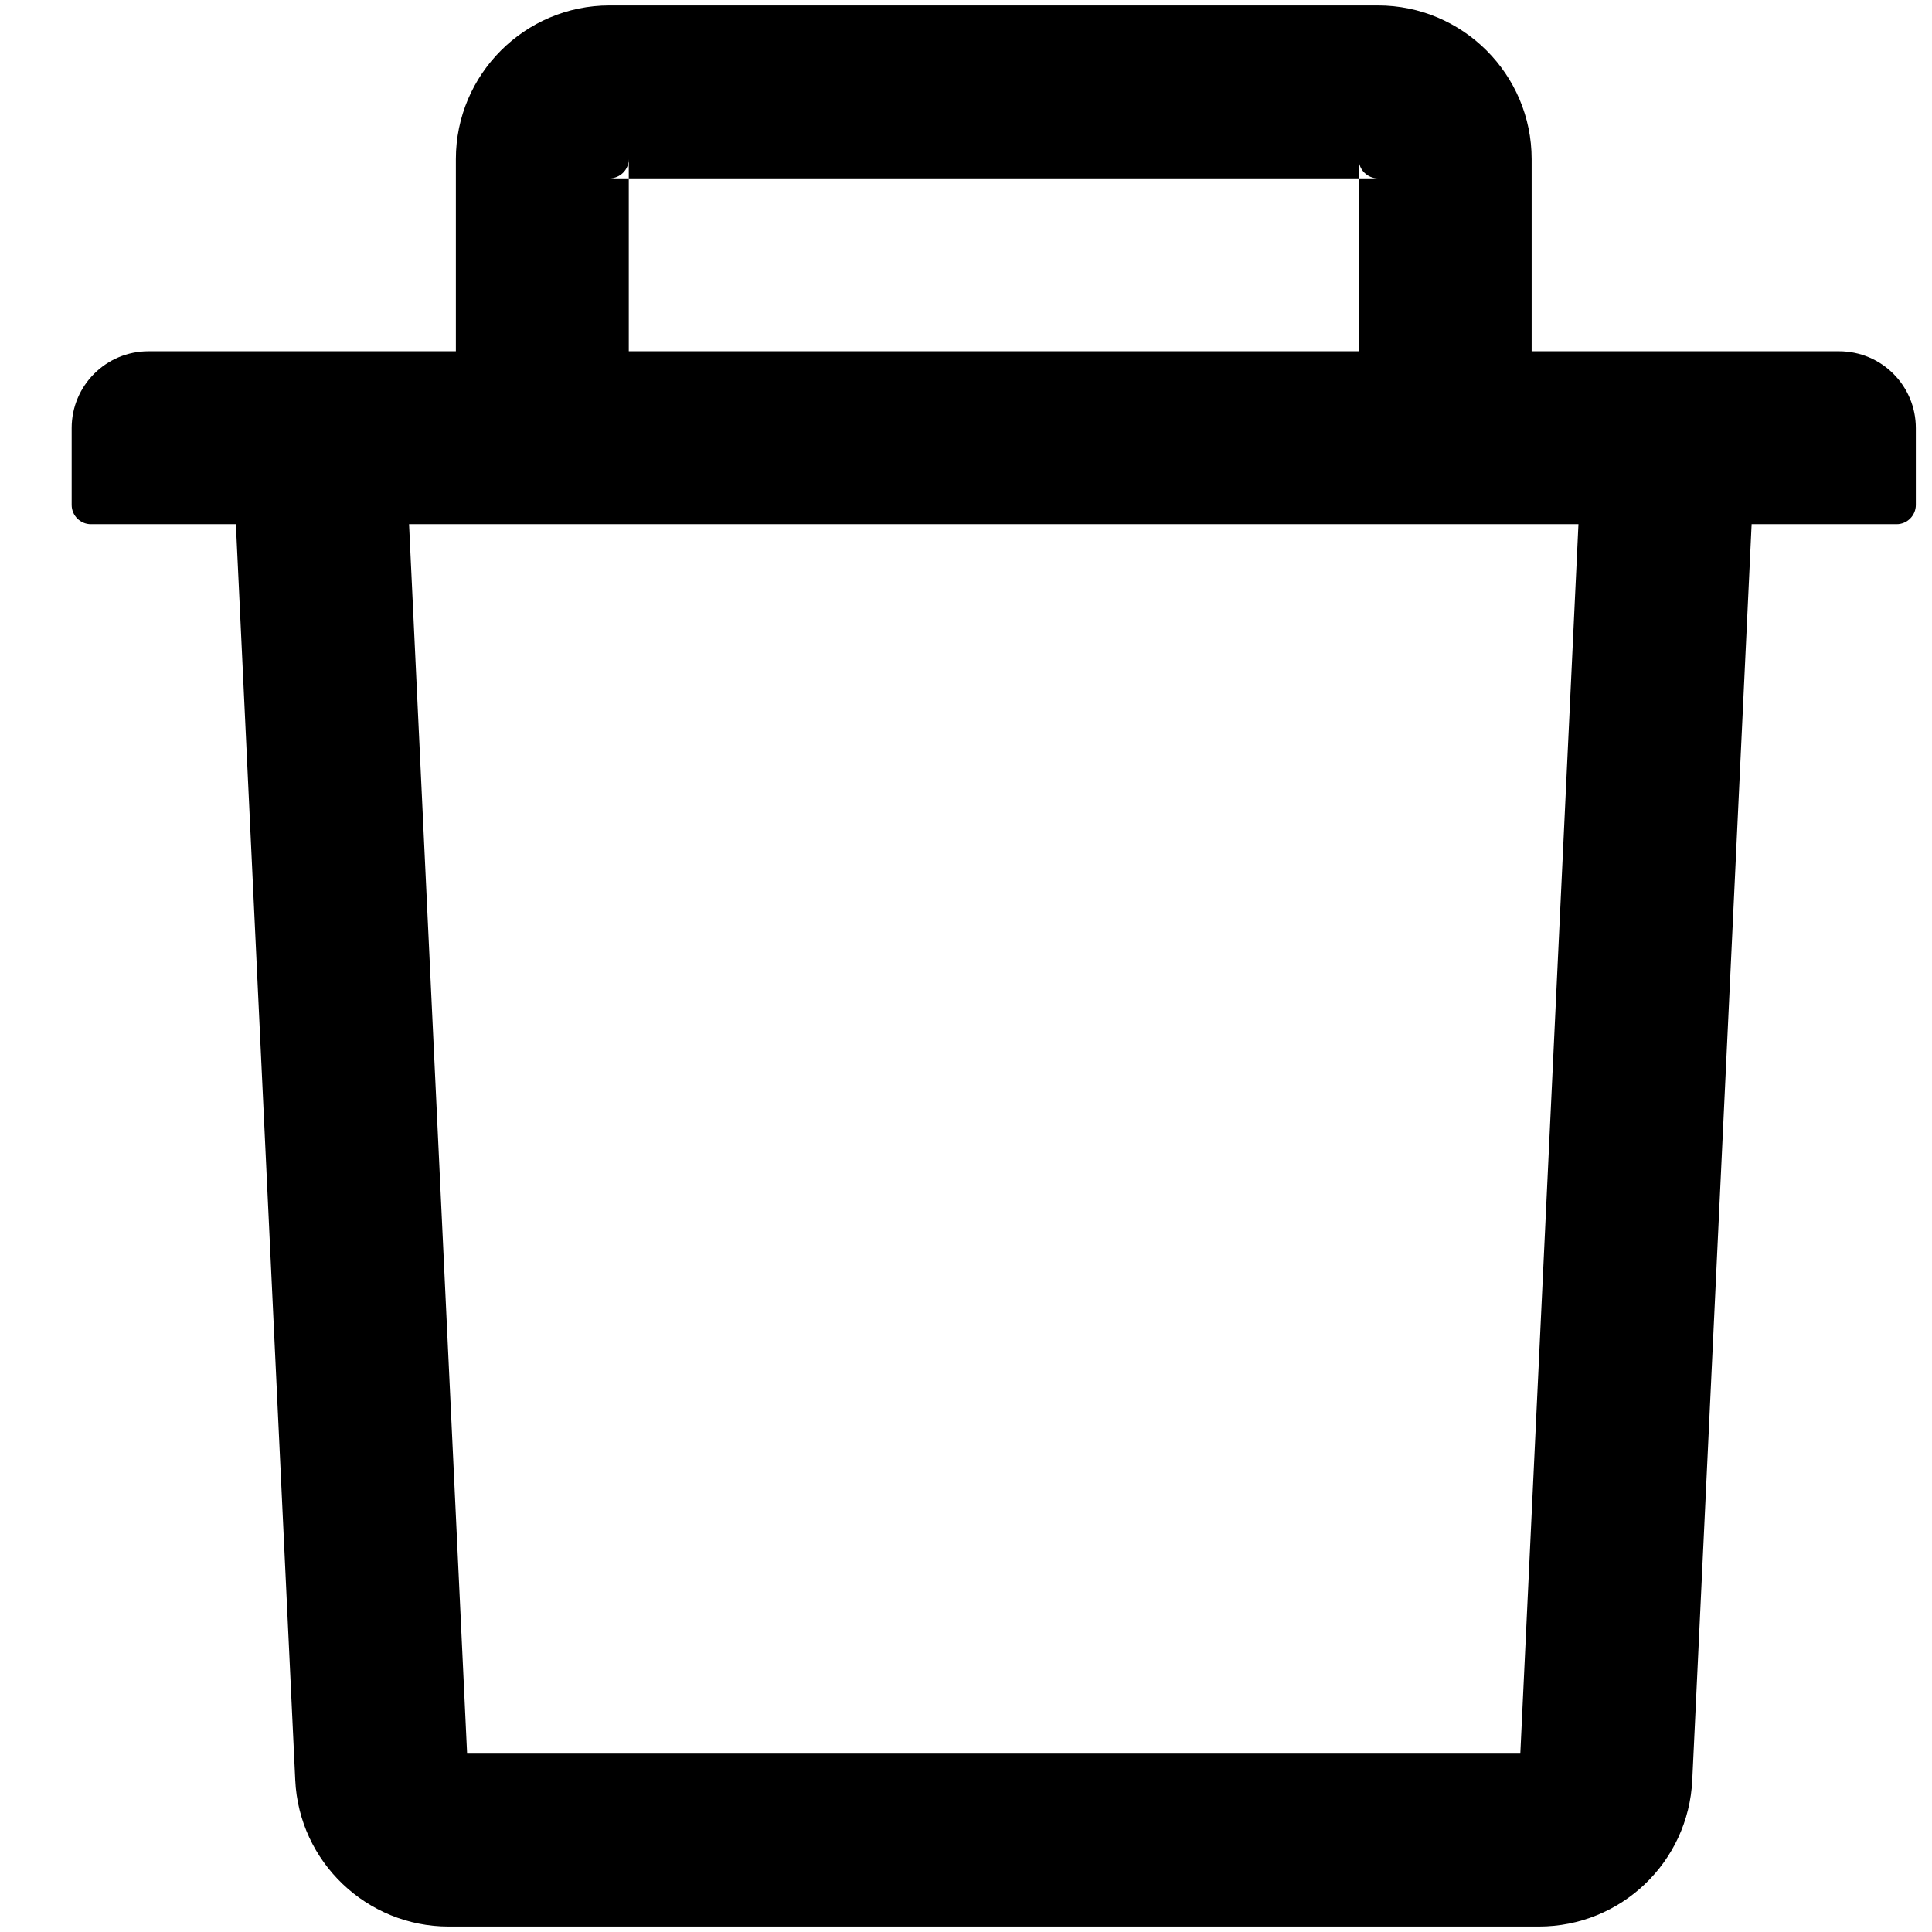 <svg width="22" height="22" viewBox="0 0 22 22" fill="none" xmlns="http://www.w3.org/2000/svg">
<path d="M7.16 2.031H6.941C7.061 2.031 7.16 1.933 7.16 1.812V2.031H15.472V1.812C15.472 1.933 15.571 2.031 15.691 2.031H15.472V4H17.441V1.812C17.441 0.847 16.656 0.062 15.691 0.062H6.941C5.976 0.062 5.191 0.847 5.191 1.812V4H7.16V2.031ZM20.941 4H1.691C1.207 4 0.816 4.391 0.816 4.875V5.75C0.816 5.87 0.914 5.969 1.035 5.969H2.686L3.362 20.27C3.405 21.202 4.176 21.938 5.109 21.938H17.523C18.458 21.938 19.227 21.205 19.27 20.27L19.946 5.969H21.597C21.718 5.969 21.816 5.87 21.816 5.75V4.875C21.816 4.391 21.425 4 20.941 4ZM17.312 19.969H5.319L4.658 5.969H17.974L17.312 19.969Z" fill="black"/>
</svg>
